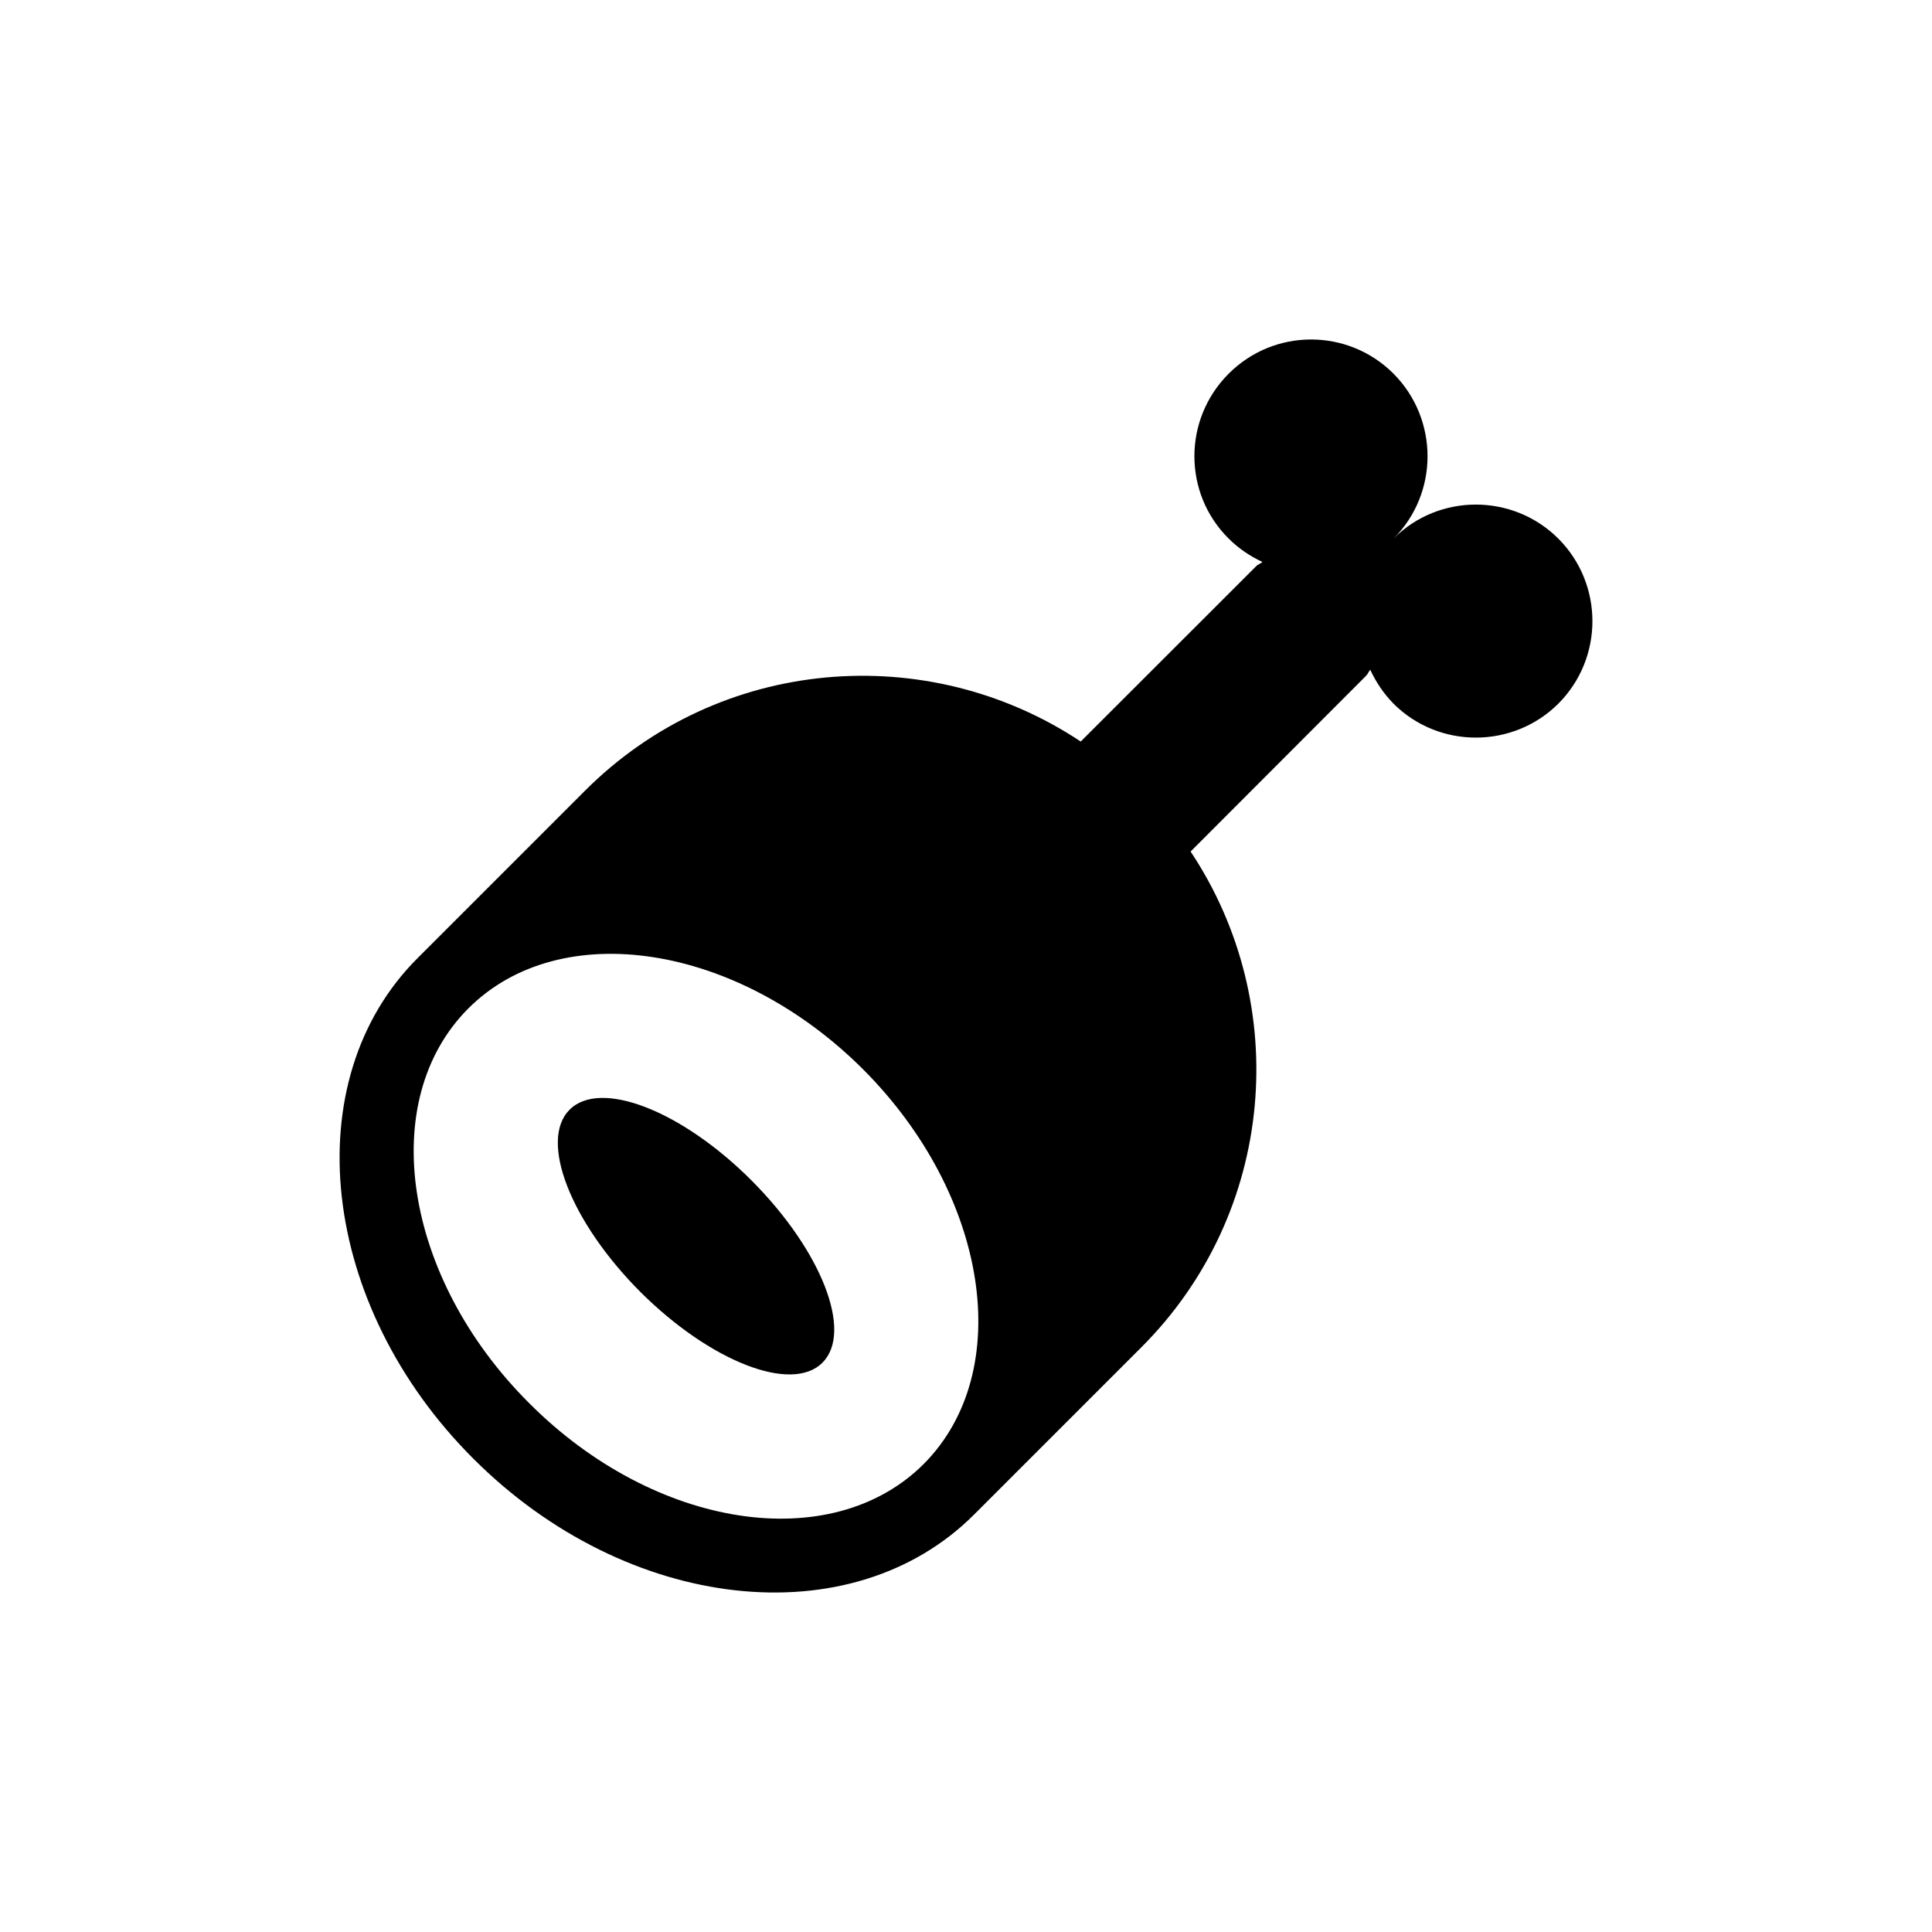 <?xml version="1.0" encoding="UTF-8" standalone="no"?>
<svg width="16px" height="16px" viewBox="0 0 16 16" version="1.1" xmlns="http://www.w3.org/2000/svg" xmlns:xlink="http://www.w3.org/1999/xlink">
    <!-- Generator: Sketch 3.6.1 (26313) - http://www.bohemiancoding.com/sketch -->
    <title>c_comida_perecedera</title>
    <desc>Created with Sketch.</desc>
    <defs></defs>
    <g id="Page-1" stroke="none" stroke-width="1" fill="none" fill-rule="evenodd">
        <g id="c_comida_perecedera" fill="#000000">
            <path d="M4.717,9.19 C4.462,9.446 4.725,10.119 5.303,10.699 C5.881,11.275 6.557,11.541 6.811,11.285 C7.067,11.03 6.803,10.357 6.225,9.777 C5.646,9.197 4.972,8.935 4.717,9.19 M12.905,4.46 C12.528,4.085 11.916,4.085 11.541,4.46 C11.916,4.085 11.916,3.473 11.541,3.095 C11.163,2.717 10.552,2.717 10.175,3.095 C9.797,3.473 9.797,4.085 10.175,4.46 C10.258,4.543 10.354,4.607 10.455,4.654 C10.439,4.669 10.419,4.672 10.402,4.69 L8.95,6.141 C7.683,5.299 5.958,5.432 4.842,6.551 L3.459,7.934 C2.441,8.949 2.647,10.81 3.921,12.081 C5.192,13.352 7.05,13.561 8.068,12.542 L9.451,11.159 C10.568,10.043 10.703,8.319 9.86,7.052 L11.313,5.597 C11.328,5.583 11.334,5.561 11.348,5.547 C11.395,5.648 11.456,5.741 11.541,5.828 C11.916,6.202 12.528,6.202 12.905,5.828 C13.282,5.45 13.282,4.838 12.905,4.46 M7.65,12.124 C6.886,12.887 5.423,12.664 4.382,11.62 C3.34,10.58 3.115,9.115 3.879,8.351 C4.642,7.588 6.105,7.815 7.147,8.855 C8.187,9.896 8.413,11.357 7.65,12.124"></path>
        </g>
    </g>
</svg>